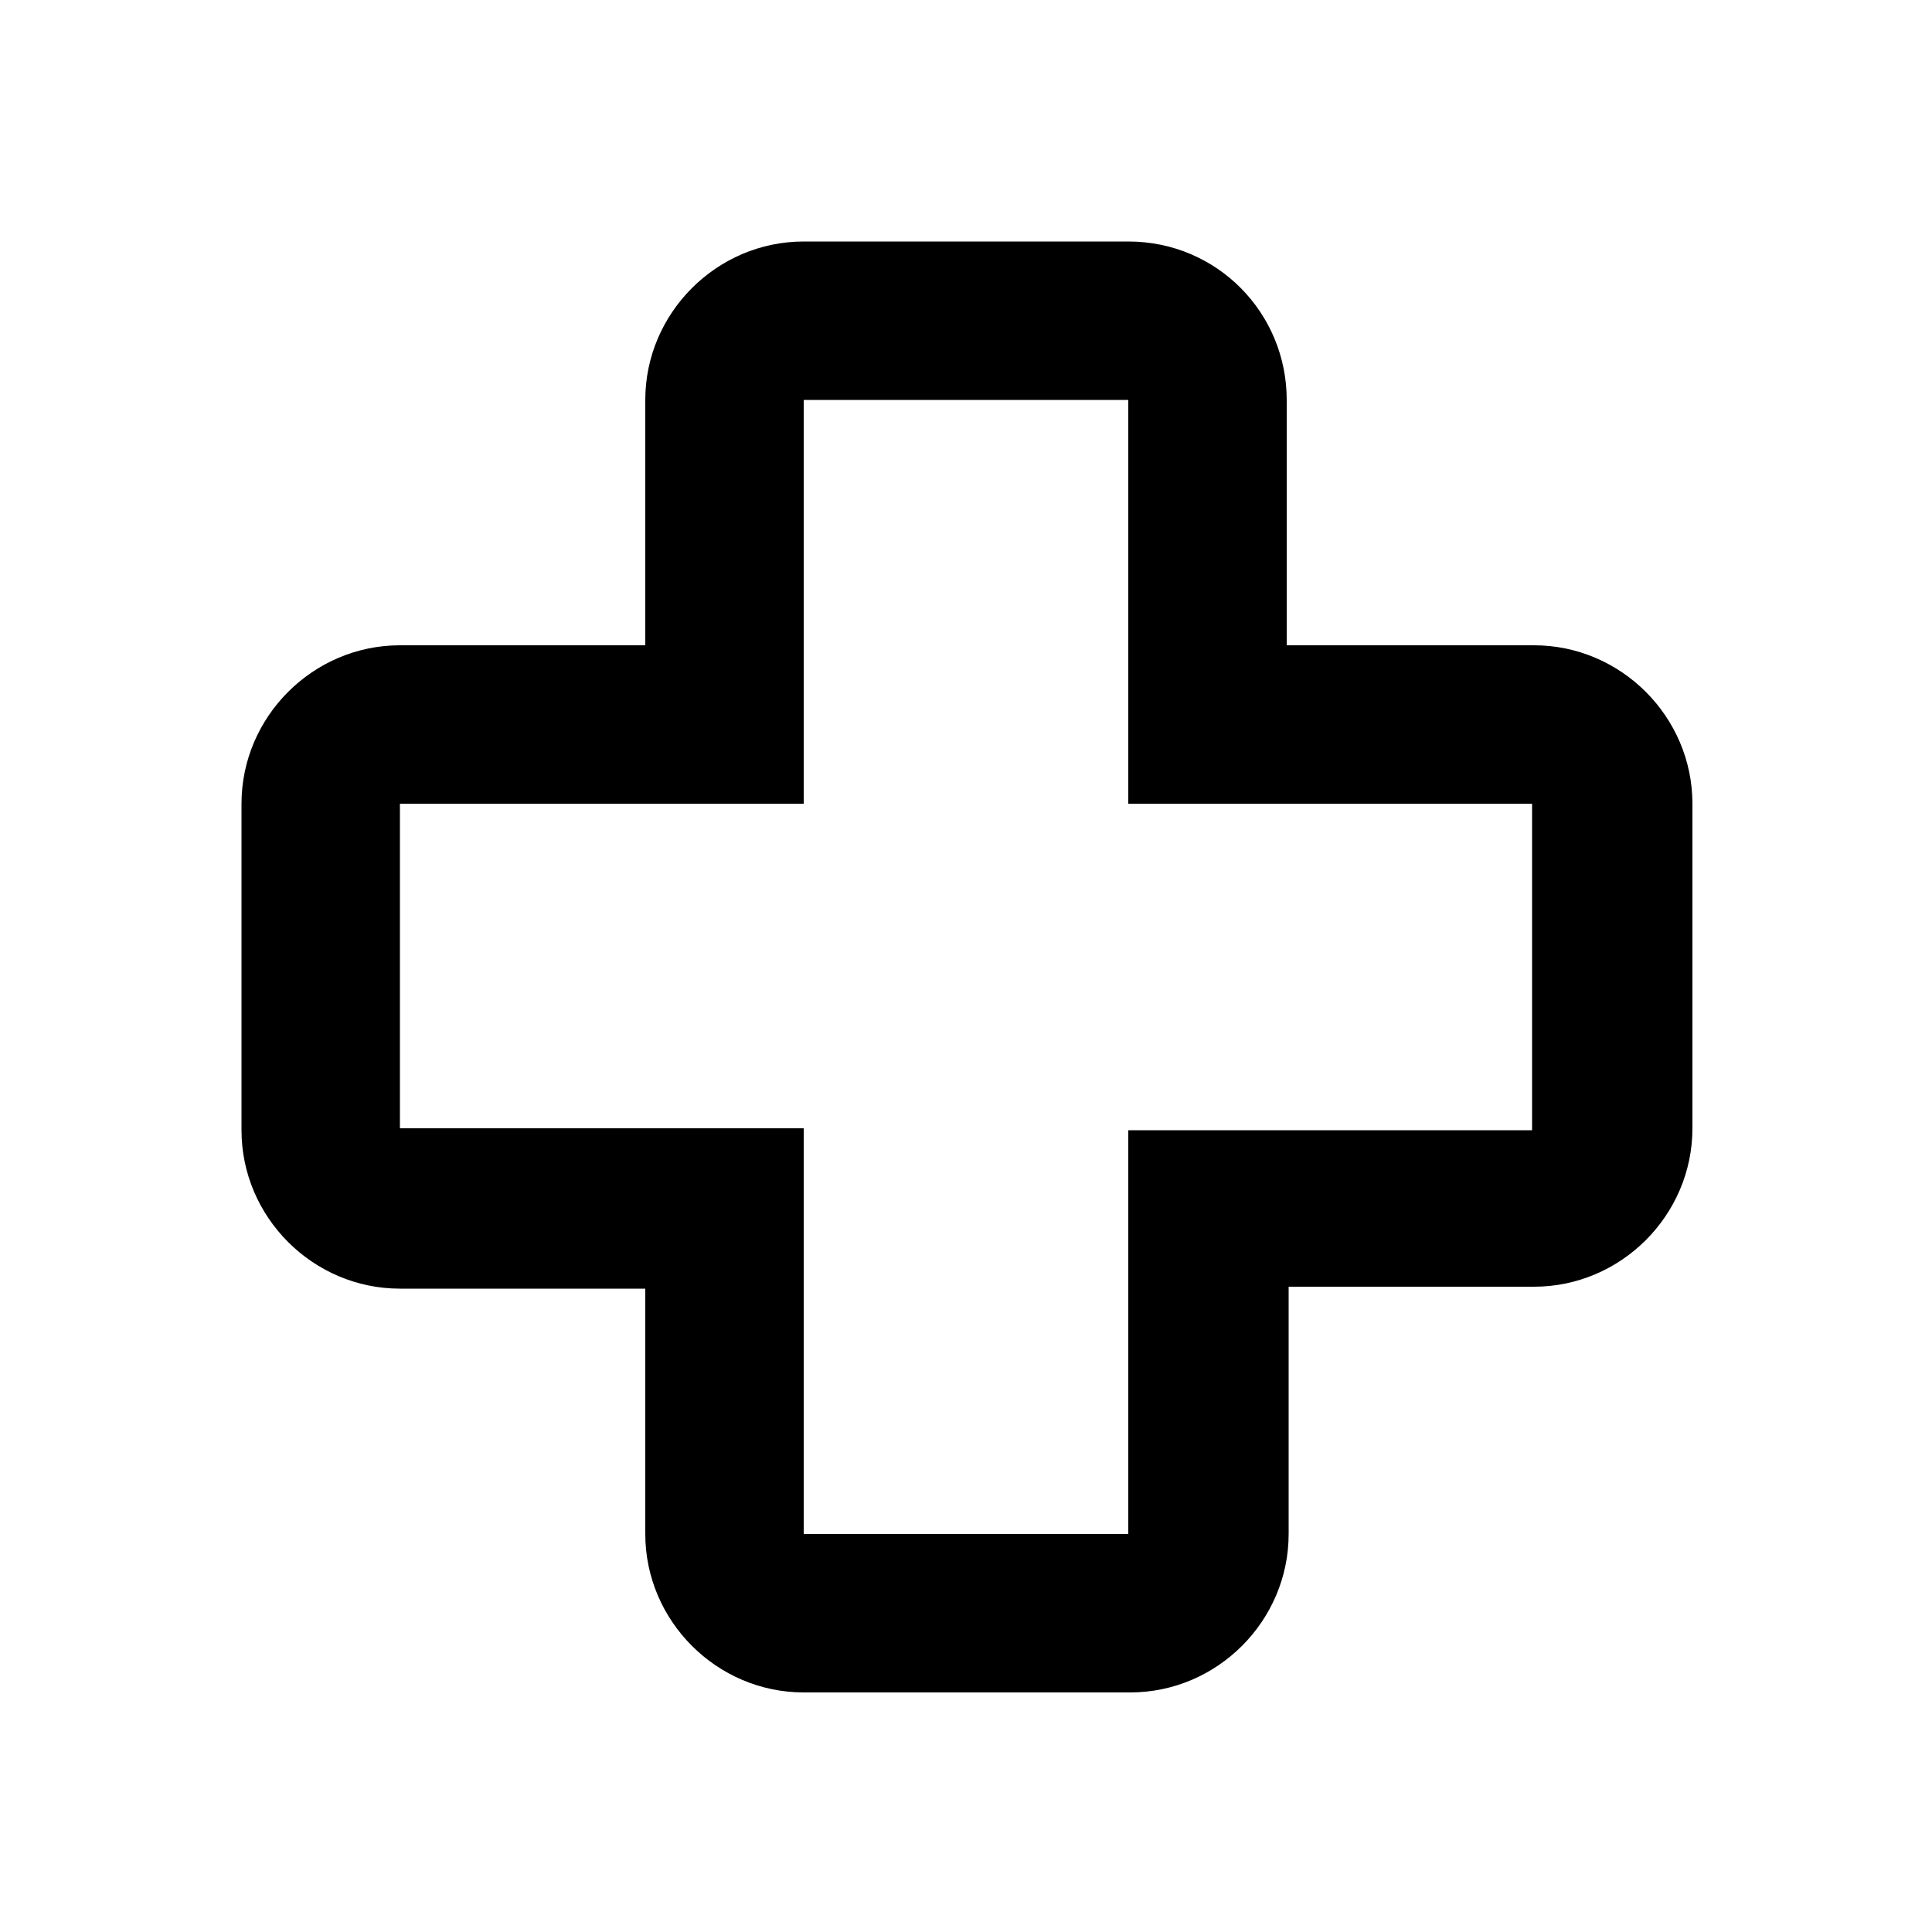 <?xml version="1.0" encoding="utf-8"?>
<!-- Generator: Adobe Illustrator 21.0.0, SVG Export Plug-In . SVG Version: 6.00 Build 0)  -->
<svg version="1.1" id="图层_1" xmlns="http://www.w3.org/2000/svg" xmlns:xlink="http://www.w3.org/1999/xlink" x="0px" y="0px"
	 viewBox="0 0 100 100" style="enable-background:new 0 0 100 100;" xml:space="preserve">
<style type="text/css">
	.st0{fill-rule:evenodd;clip-rule:evenodd;}
</style>
<path class="st0" d="M58.4,20.7v20.9h20.9v16.9H58.4v20.9H41.6V58.4H20.7V41.6h20.9V20.7H58.4 M58.4,12.5H41.6
	c-4.5,0-8.2,3.7-8.2,8.2v12.7H20.7c-4.5,0-8.2,3.7-8.2,8.2v16.9c0,4.5,3.7,8.2,8.2,8.2h12.7v12.7c0,4.5,3.7,8.2,8.2,8.2h16.9
	c4.5,0,8.2-3.7,8.2-8.2V66.6h12.7c4.5,0,8.2-3.7,8.2-8.2V41.6c0-4.5-3.7-8.2-8.2-8.2H66.6V20.7C66.6,16.2,63,12.5,58.4,12.5"/>
</svg>
